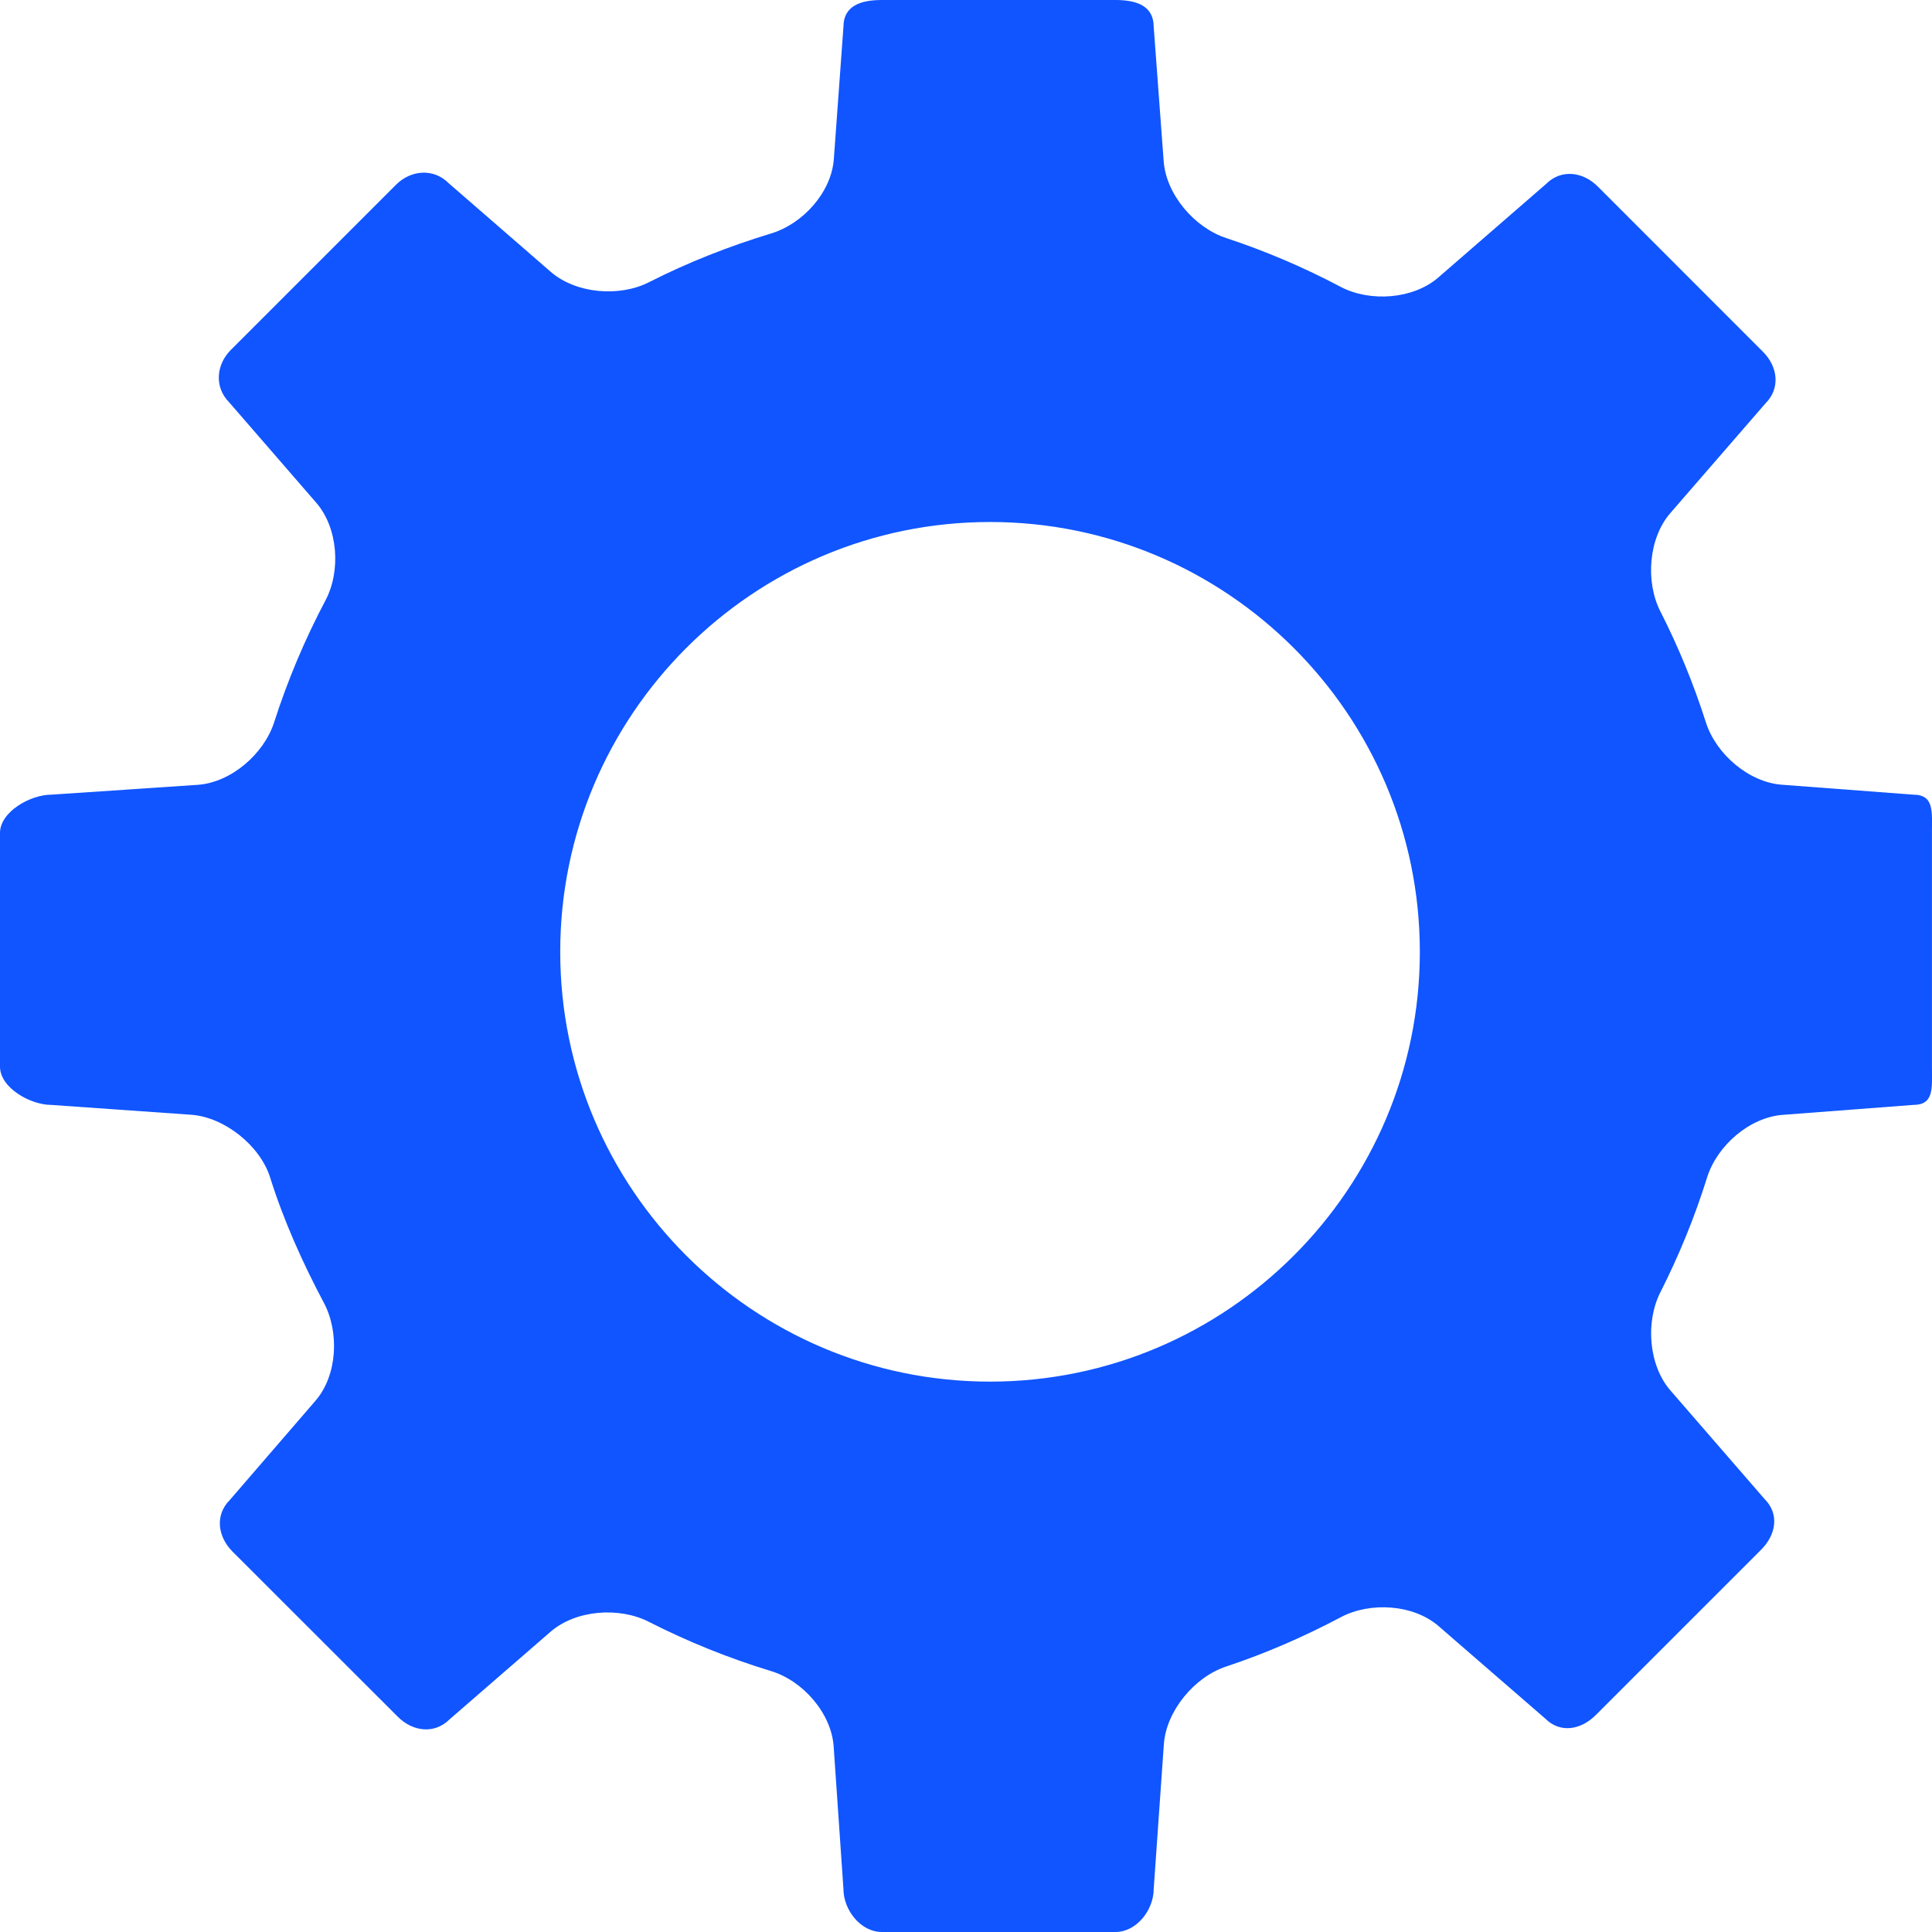 <?xml version="1.0" encoding="UTF-8" standalone="no"?>
<svg width="32px" height="32px" viewBox="0 0 32 32" version="1.1" xmlns="http://www.w3.org/2000/svg" xmlns:xlink="http://www.w3.org/1999/xlink">
    <!-- Generator: Sketch 3.8.3 (29802) - http://www.bohemiancoding.com/sketch -->
    <title>blue/icon-ui-hl7-signup-gear-blue</title>
    <desc>Created with Sketch.</desc>
    <defs></defs>
    <g id="blue,-base" stroke="none" stroke-width="1" fill="none" fill-rule="evenodd">
        <g id="icons,-utility-(blue)" transform="translate(-386, -765)" fill="#1055FF">
            <g id="blue/icon-ui-hl7-signup-gear-blue" transform="translate(386, 765)">
                <g id="Fill-10">
                    <g id="PaaS">
                        <g id="hl7">
                            <path d="M16.398,22.884 C12.472,22.884 9.279,19.69 9.279,15.765 C9.279,11.839 12.472,8.646 16.398,8.646 C20.323,8.646 23.517,11.839 23.517,15.765 C23.517,19.69 20.323,22.884 16.398,22.884 L16.398,22.884 L16.398,22.884 Z M29.519,12.998 C28.968,12.96 28.423,12.491 28.255,11.965 C28.052,11.328 27.799,10.712 27.5,10.125 C27.25,9.632 27.305,8.914 27.667,8.497 L29.243,6.68 C29.491,6.432 29.448,6.073 29.2,5.826 L26.464,3.089 C26.216,2.841 25.857,2.798 25.609,3.046 L23.823,4.596 C23.405,4.958 22.691,5.007 22.203,4.75 C21.598,4.43 20.965,4.159 20.307,3.942 C19.782,3.768 19.314,3.22 19.274,2.669 L19.109,0.446 C19.109,0.096 18.825,0 18.475,0 L14.606,0 C14.255,0 13.97,0.096 13.97,0.446 L13.811,2.634 C13.771,3.185 13.3,3.707 12.772,3.867 C12.07,4.08 11.395,4.346 10.752,4.673 C10.26,4.924 9.542,4.865 9.124,4.504 L7.43,3.033 C7.183,2.785 6.808,2.812 6.56,3.059 L3.824,5.795 C3.576,6.043 3.549,6.417 3.797,6.665 L5.238,8.327 C5.6,8.744 5.649,9.458 5.39,9.946 C5.051,10.587 4.766,11.261 4.541,11.962 C4.372,12.488 3.828,12.959 3.278,12.999 L0.851,13.162 C0.501,13.162 0,13.447 0,13.796 L0,17.667 C0,18.017 0.501,18.301 0.851,18.301 L3.168,18.464 C3.718,18.504 4.308,18.975 4.474,19.502 C4.701,20.226 5.016,20.922 5.366,21.582 C5.624,22.071 5.587,22.784 5.225,23.201 L3.806,24.845 C3.558,25.092 3.604,25.451 3.851,25.699 L6.59,28.436 C6.838,28.683 7.197,28.726 7.445,28.479 L9.119,27.027 C9.536,26.665 10.254,26.611 10.746,26.862 C11.39,27.19 12.067,27.464 12.77,27.678 C13.299,27.838 13.77,28.376 13.808,28.927 L13.97,31.286 C13.97,31.636 14.255,32 14.606,32 L18.475,32 C18.825,32 19.109,31.636 19.109,31.286 L19.277,28.892 C19.315,28.34 19.783,27.777 20.308,27.603 C20.967,27.385 21.603,27.106 22.208,26.786 C22.696,26.527 23.411,26.572 23.828,26.934 L25.594,28.465 C25.842,28.713 26.185,28.654 26.433,28.405 L29.169,25.669 C29.418,25.421 29.475,25.077 29.228,24.83 L27.668,23.031 C27.306,22.614 27.251,21.896 27.501,21.404 C27.809,20.796 28.07,20.159 28.276,19.499 C28.442,18.972 28.983,18.503 29.534,18.465 L31.689,18.301 C32.04,18.301 31.999,18.017 31.999,17.667 L31.999,13.796 C31.999,13.447 32.04,13.162 31.689,13.162 L31.689,13.162 L29.519,12.998 L29.519,12.998 L29.519,12.998 Z" id="Fill-10"></path>
                        </g>
                    </g>
                </g>
            </g>
        </g>
    </g>
</svg>